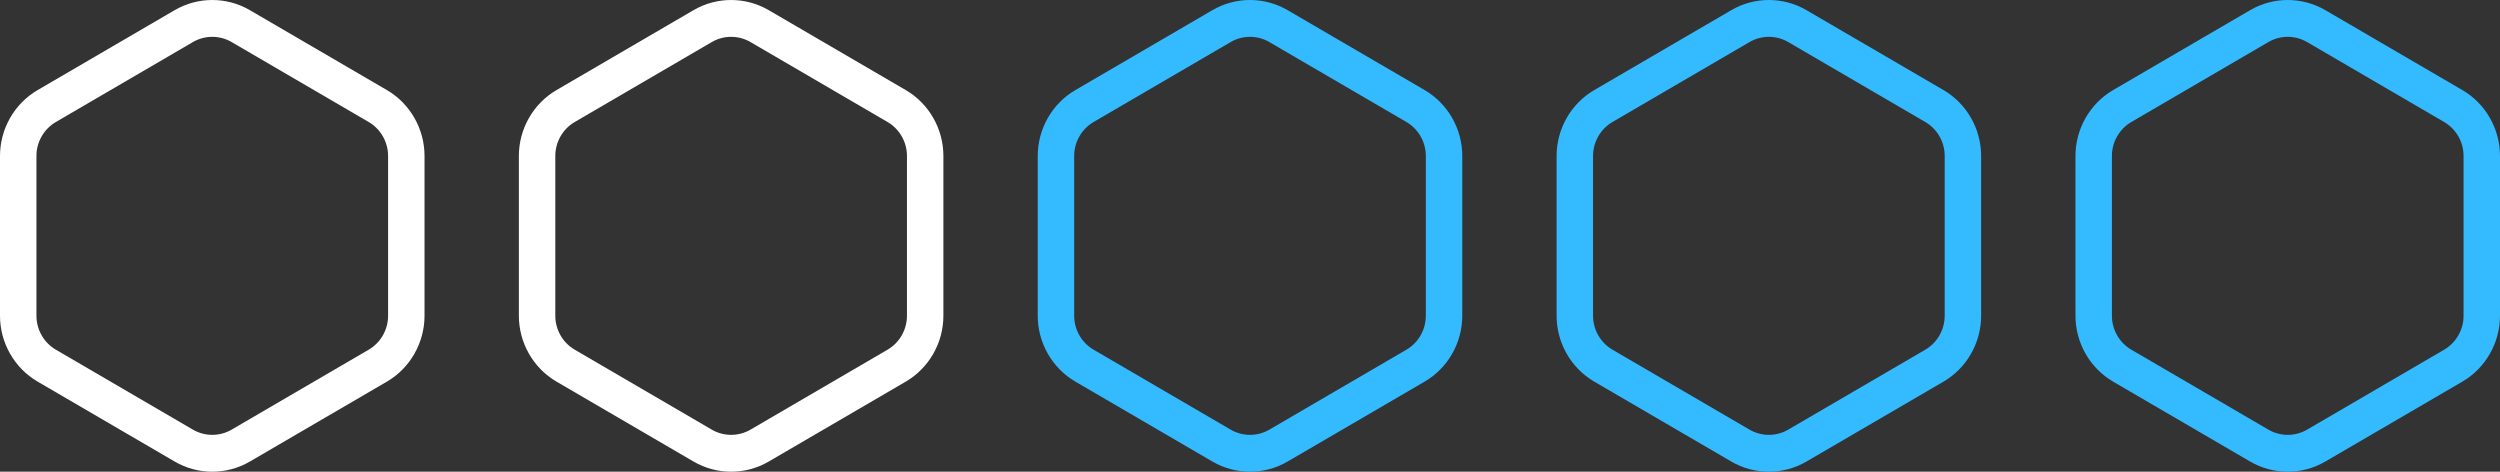 <svg width="212" height="40" viewBox="0 0 212 40" fill="none" xmlns="http://www.w3.org/2000/svg">
<rect x="0" y="0" width="212" height="40" fill="#333333" stroke="none"/>
<g id="Group 3">
<path id="Vector" d="M32.811 7.64L21.183 0.859C19.22 -0.286 16.78 -0.286 14.817 0.859L3.189 7.64C1.222 8.787 0 10.927 0 13.224V26.776C0 29.073 1.222 31.212 3.189 32.36L14.817 39.141C16.78 40.286 19.22 40.286 21.183 39.141L32.811 32.36C34.778 31.212 36 29.073 36 26.776V13.224C36 10.927 34.778 8.788 32.811 7.64ZM32.91 26.776C32.91 27.959 32.28 29.061 31.267 29.652L19.64 36.434C18.628 37.023 17.372 37.023 16.36 36.434L4.733 29.652C3.72 29.061 3.09 27.959 3.09 26.776V13.224C3.09 12.041 3.72 10.939 4.733 10.348L16.36 3.566C17.372 2.976 18.629 2.977 19.64 3.566L31.267 10.348C32.28 10.939 32.91 12.041 32.91 13.224V26.776Z" fill="white"/>
<path id="Vector_2" d="M76.811 7.64L65.183 0.859C63.22 -0.286 60.78 -0.286 58.817 0.859L47.189 7.64C45.222 8.787 44 10.927 44 13.224V26.776C44 29.073 45.222 31.212 47.189 32.36L58.817 39.141C60.781 40.286 63.22 40.286 65.183 39.141L76.811 32.36C78.778 31.212 80 29.073 80 26.776V13.224C80 10.927 78.778 8.788 76.811 7.64ZM76.91 26.776C76.91 27.959 76.28 29.061 75.267 29.652L63.64 36.434C62.628 37.023 61.372 37.023 60.36 36.434L48.733 29.652C47.72 29.061 47.09 27.959 47.09 26.776V13.224C47.09 12.041 47.72 10.939 48.733 10.348L60.36 3.566C61.372 2.976 62.629 2.977 63.64 3.566L75.267 10.348C76.28 10.939 76.91 12.041 76.91 13.224V26.776Z" fill="white"/>
<path id="Vector_3" d="M120.811 7.64L109.183 0.859C107.22 -0.286 104.78 -0.286 102.817 0.859L91.189 7.64C89.222 8.787 88 10.927 88 13.224V26.776C88 29.073 89.222 31.212 91.189 32.36L102.817 39.141C104.78 40.286 107.22 40.286 109.183 39.141L120.811 32.36C122.778 31.212 124 29.073 124 26.776V13.224C124 10.927 122.778 8.788 120.811 7.64ZM120.91 26.776C120.91 27.959 120.28 29.061 119.267 29.652L107.64 36.434C106.628 37.023 105.372 37.023 104.36 36.434L92.733 29.652C91.72 29.061 91.09 27.959 91.09 26.776V13.224C91.09 12.041 91.72 10.939 92.733 10.348L104.36 3.566C105.372 2.976 106.629 2.977 107.64 3.566L119.267 10.348C120.28 10.939 120.91 12.041 120.91 13.224V26.776Z" fill="#34BAFF"/>
<path id="Vector_4" d="M164.811 7.64L153.183 0.859C151.22 -0.286 148.78 -0.286 146.817 0.859L135.189 7.64C133.222 8.787 132 10.927 132 13.224V26.776C132 29.073 133.222 31.212 135.189 32.36L146.817 39.141C148.78 40.286 151.22 40.286 153.183 39.141L164.811 32.36C166.778 31.212 168 29.073 168 26.776V13.224C168 10.927 166.778 8.788 164.811 7.64ZM164.91 26.776C164.91 27.959 164.28 29.061 163.267 29.652L151.64 36.434C150.628 37.023 149.372 37.023 148.36 36.434L136.733 29.652C135.72 29.061 135.09 27.959 135.09 26.776V13.224C135.09 12.041 135.72 10.939 136.733 10.348L148.36 3.566C149.372 2.976 150.629 2.977 151.64 3.566L163.267 10.348C164.28 10.939 164.91 12.041 164.91 13.224V26.776Z" fill="#34BAFF"/>
<path id="Vector_5" d="M208.811 7.64L197.183 0.859C195.22 -0.286 192.78 -0.286 190.817 0.859L179.189 7.64C177.222 8.787 176 10.927 176 13.224V26.776C176 29.073 177.222 31.212 179.189 32.36L190.817 39.141C192.78 40.286 195.22 40.286 197.183 39.141L208.811 32.36C210.778 31.212 212 29.073 212 26.776V13.224C212 10.927 210.778 8.788 208.811 7.64ZM208.91 26.776C208.91 27.959 208.28 29.061 207.267 29.652L195.64 36.434C194.628 37.023 193.372 37.023 192.36 36.434L180.733 29.652C179.72 29.061 179.09 27.959 179.09 26.776V13.224C179.09 12.041 179.72 10.939 180.733 10.348L192.36 3.566C193.372 2.976 194.629 2.977 195.64 3.566L207.267 10.348C208.28 10.939 208.91 12.041 208.91 13.224V26.776Z" fill="#34BAFF"/>
</g>
</svg>
